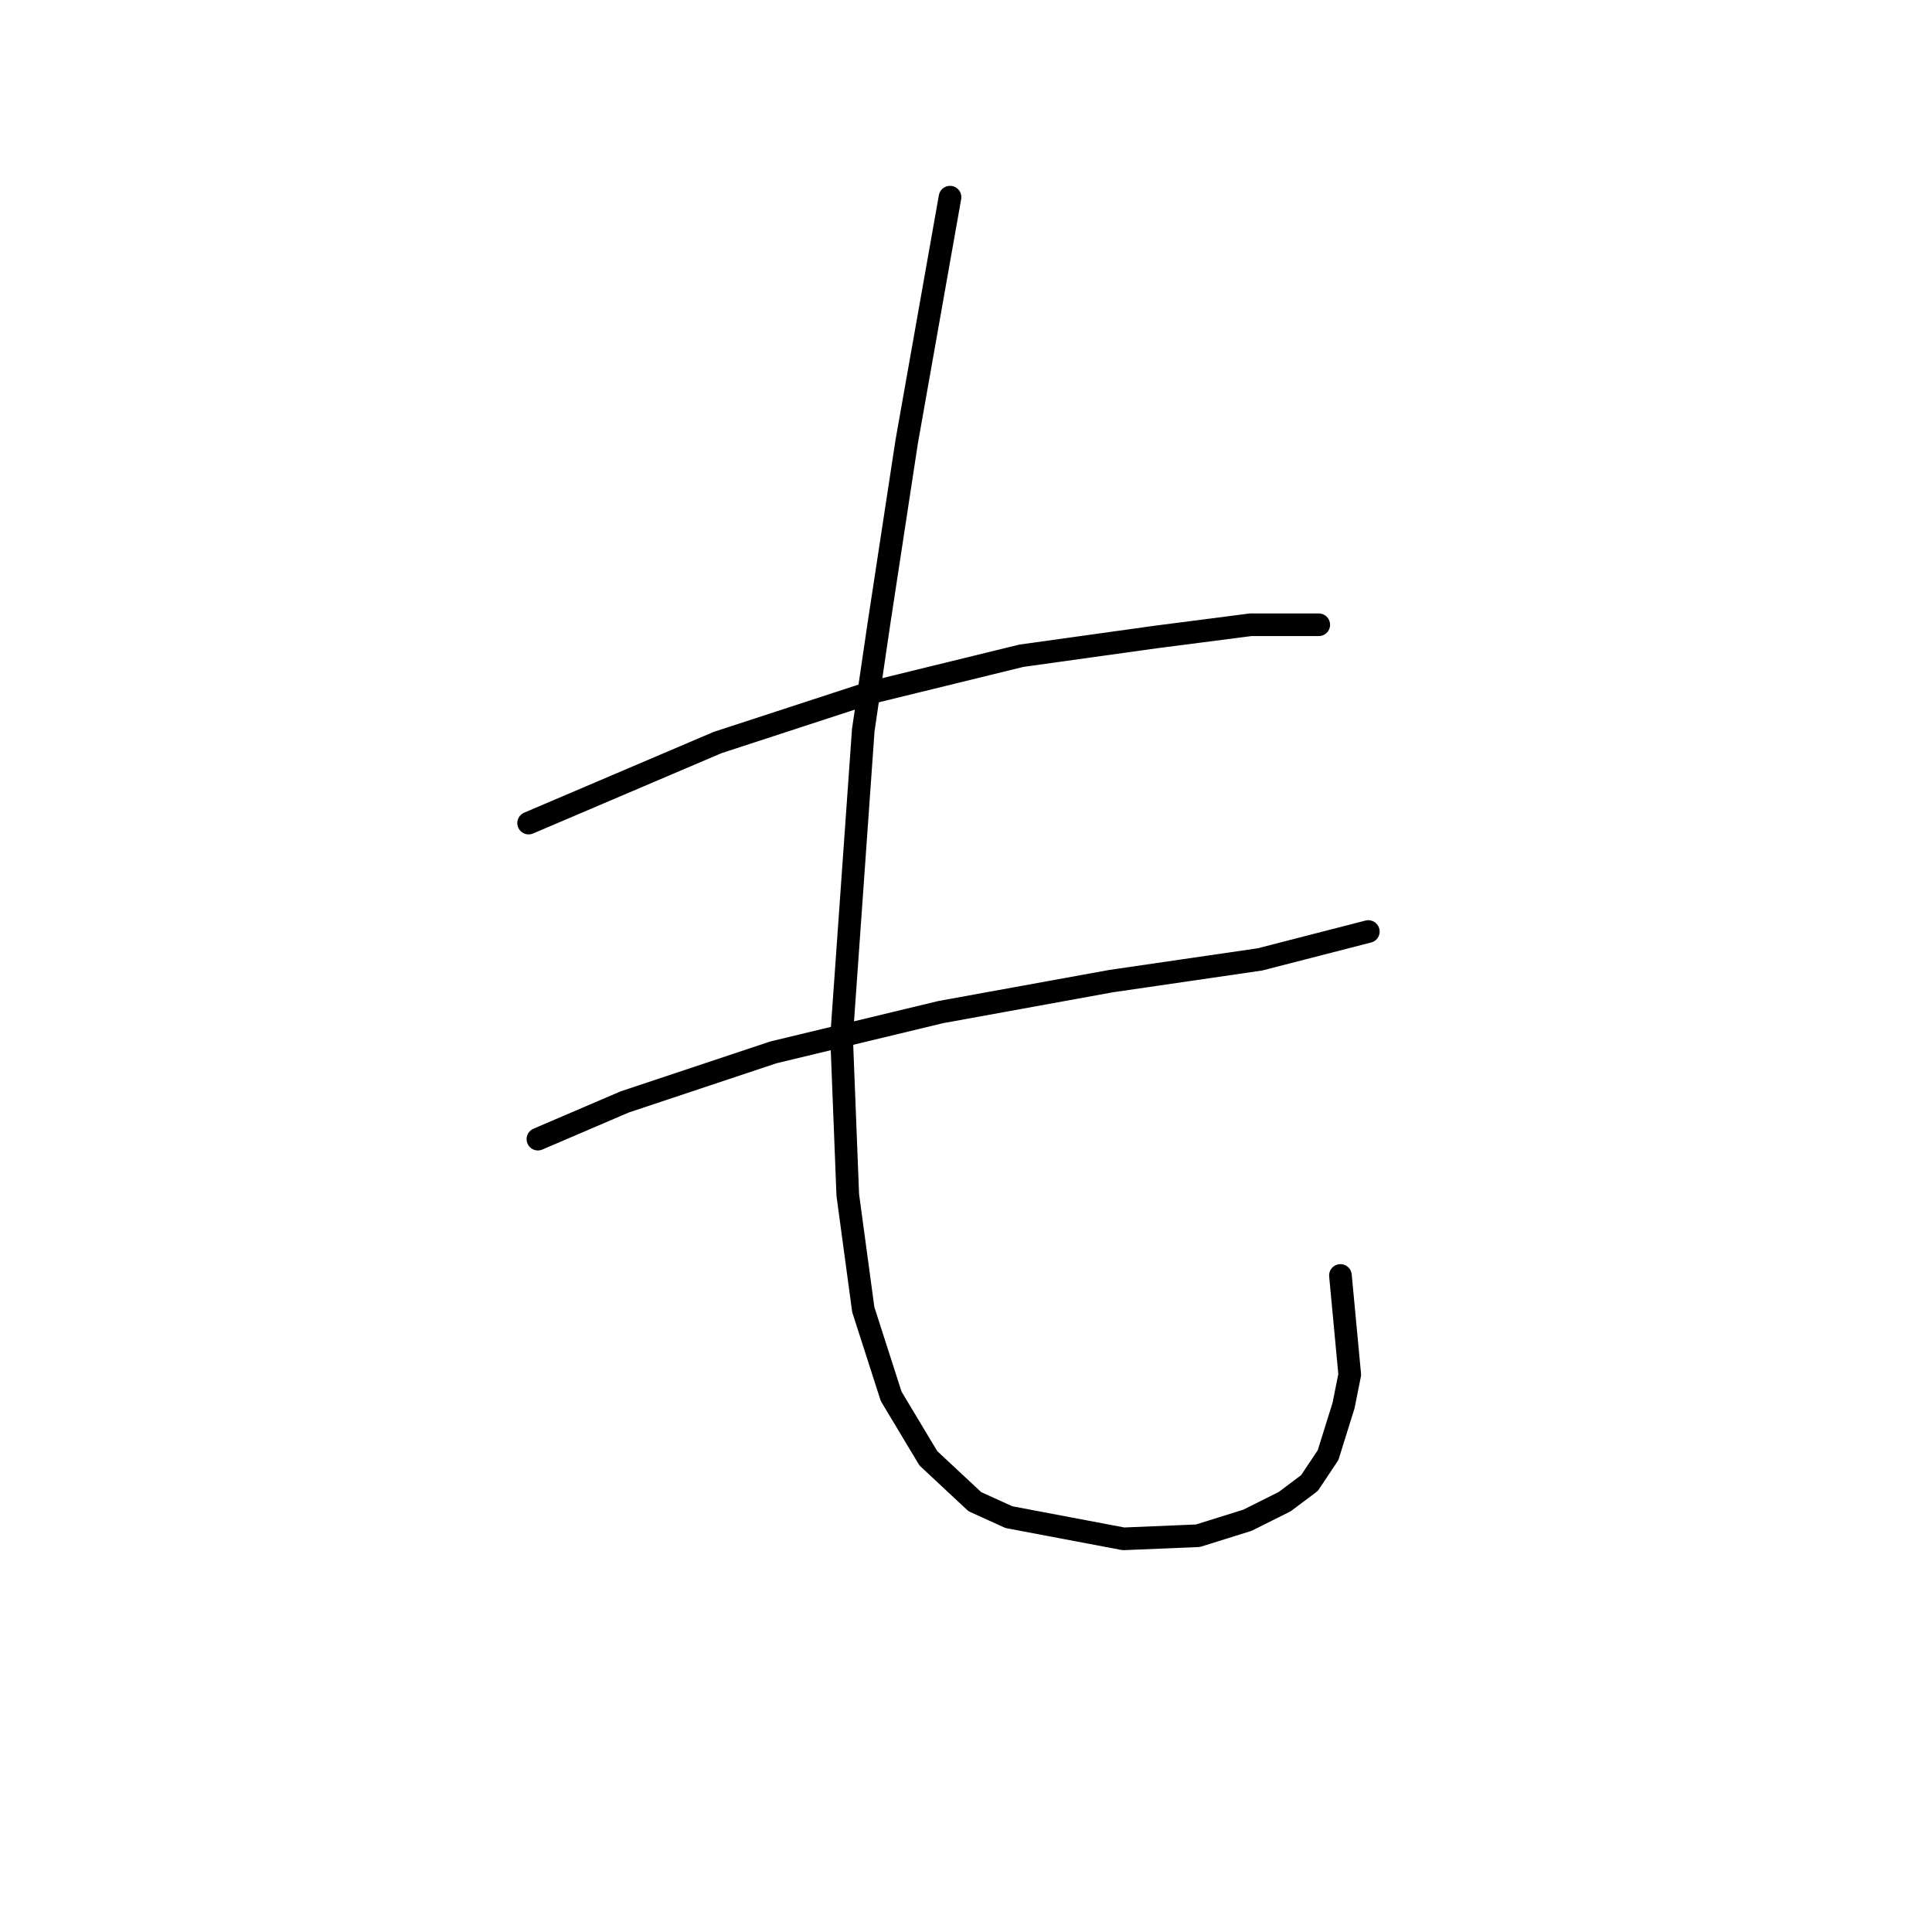 <?xml version="1.0" standalone="no"?>
    <svg width="256" height="256" xmlns="http://www.w3.org/2000/svg" version="1.1">
    <polyline stroke="black" stroke-width="3" stroke-linecap="round" fill="transparent" stroke-linejoin="round" points="70.045 109.062 95.09 98.387 115.208 91.818 135.326 86.891 152.981 84.428 165.708 82.785 172.688 82.785 174.741 82.785 174.741 82.785 " />
        <polyline stroke="black" stroke-width="3" stroke-linecap="round" fill="transparent" stroke-linejoin="round" points="71.277 150.94 82.773 146.013 102.481 139.444 124.651 134.107 147.233 130.001 166.94 127.127 181.31 123.432 181.31 123.432 " />
        <polyline stroke="black" stroke-width="3" stroke-linecap="round" fill="transparent" stroke-linejoin="round" points="125.883 26.126 120.135 58.562 116.44 82.785 114.387 96.745 111.513 137.391 112.334 158.33 114.387 173.521 118.082 185.017 123.009 193.229 129.168 198.977 133.684 201.03 148.875 203.904 158.729 203.493 165.298 201.44 170.225 198.977 173.509 196.513 175.973 192.818 178.026 186.249 178.847 182.143 177.615 169.005 177.615 169.005 " />
        </svg>